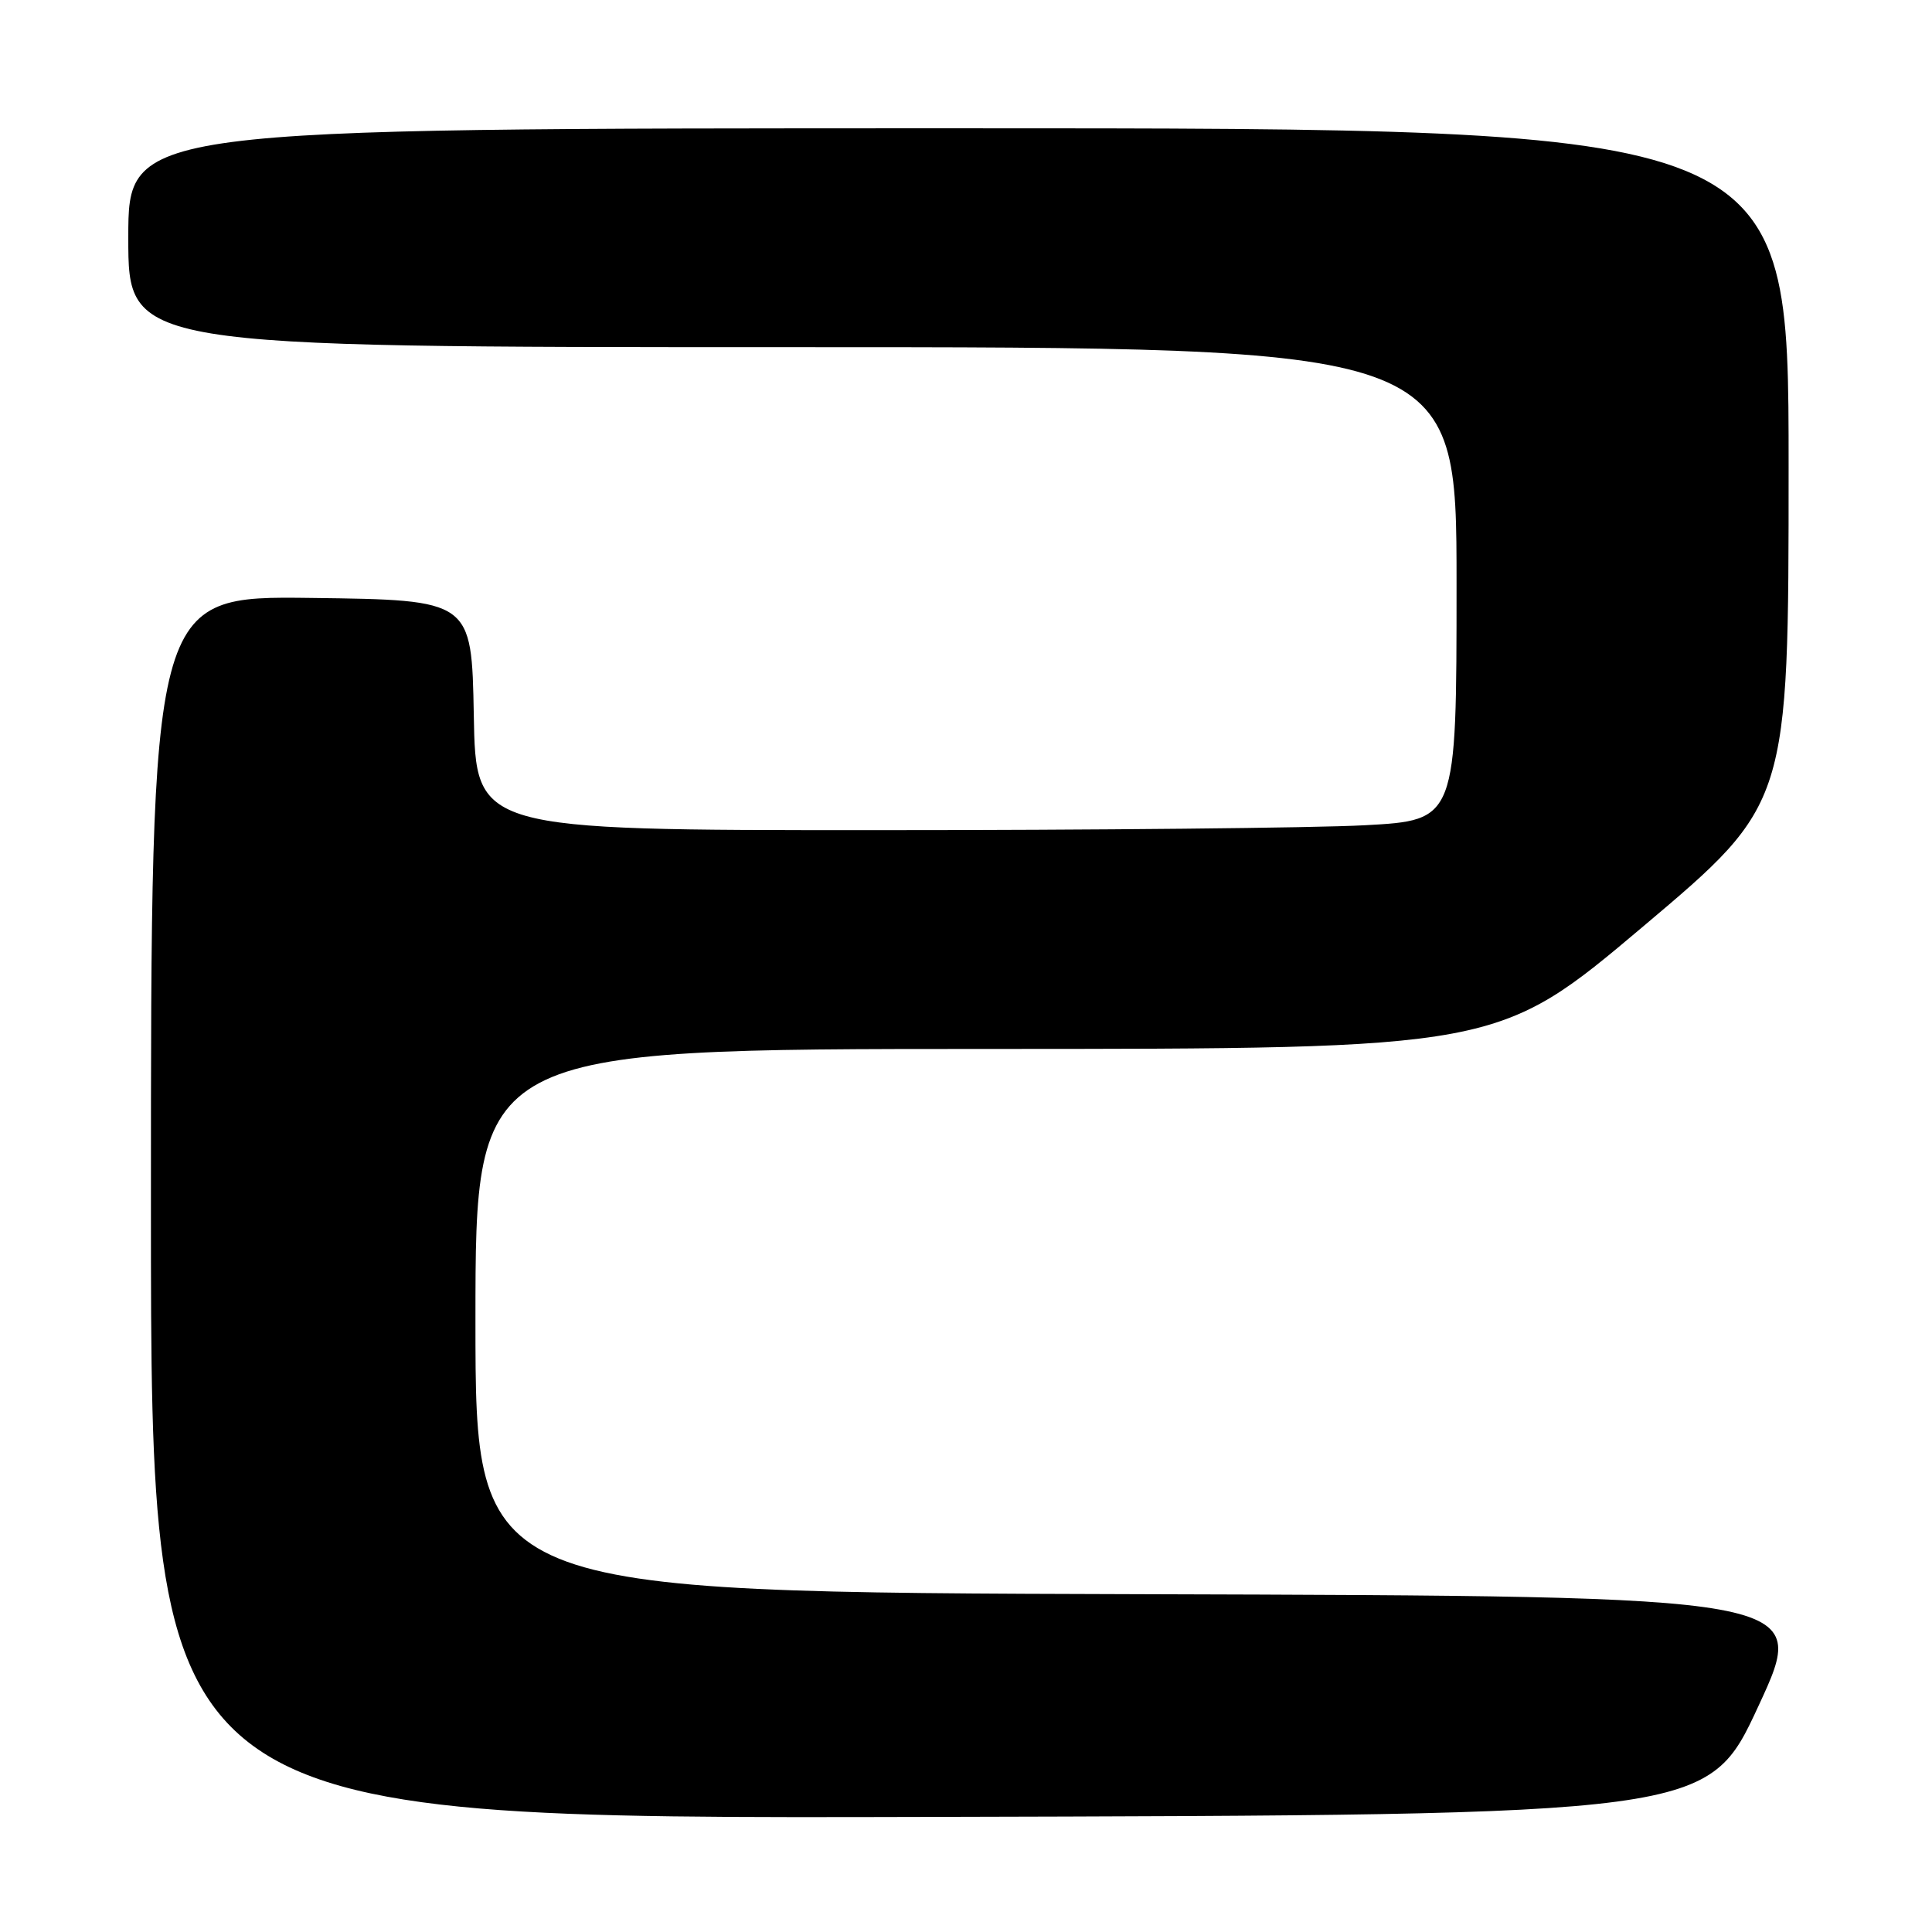 <?xml version="1.0" encoding="UTF-8" standalone="no"?>
<!DOCTYPE svg PUBLIC "-//W3C//DTD SVG 1.1//EN" "http://www.w3.org/Graphics/SVG/1.1/DTD/svg11.dtd" >
<svg xmlns="http://www.w3.org/2000/svg" xmlns:xlink="http://www.w3.org/1999/xlink" version="1.1" viewBox="0 0 256 256">
 <g >
 <path fill="currentColor"
d=" M 233.03 226.00 C 239.75 211.50 239.75 211.50 151.38 211.24 C 63.00 210.99 63.00 210.99 63.00 174.99 C 63.00 139.00 63.00 139.00 130.75 138.99 C 198.50 138.98 198.50 138.98 217.75 122.74 C 237.00 106.50 237.00 106.50 237.00 61.75 C 237.00 17.00 237.00 17.00 127.00 17.00 C 17.00 17.00 17.00 17.00 17.00 31.50 C 17.00 46.00 17.00 46.00 105.00 46.00 C 193.00 46.00 193.00 46.00 193.00 77.35 C 193.00 108.69 193.00 108.69 180.84 109.35 C 174.16 109.71 144.92 110.00 115.87 110.00 C 63.05 110.00 63.05 110.00 62.78 94.75 C 62.50 79.50 62.50 79.50 41.25 79.23 C 20.00 78.96 20.00 78.96 20.00 159.98 C 20.00 241.01 20.00 241.01 123.16 240.75 C 226.32 240.50 226.32 240.50 233.03 226.00 Z "/>
</g>
</svg>